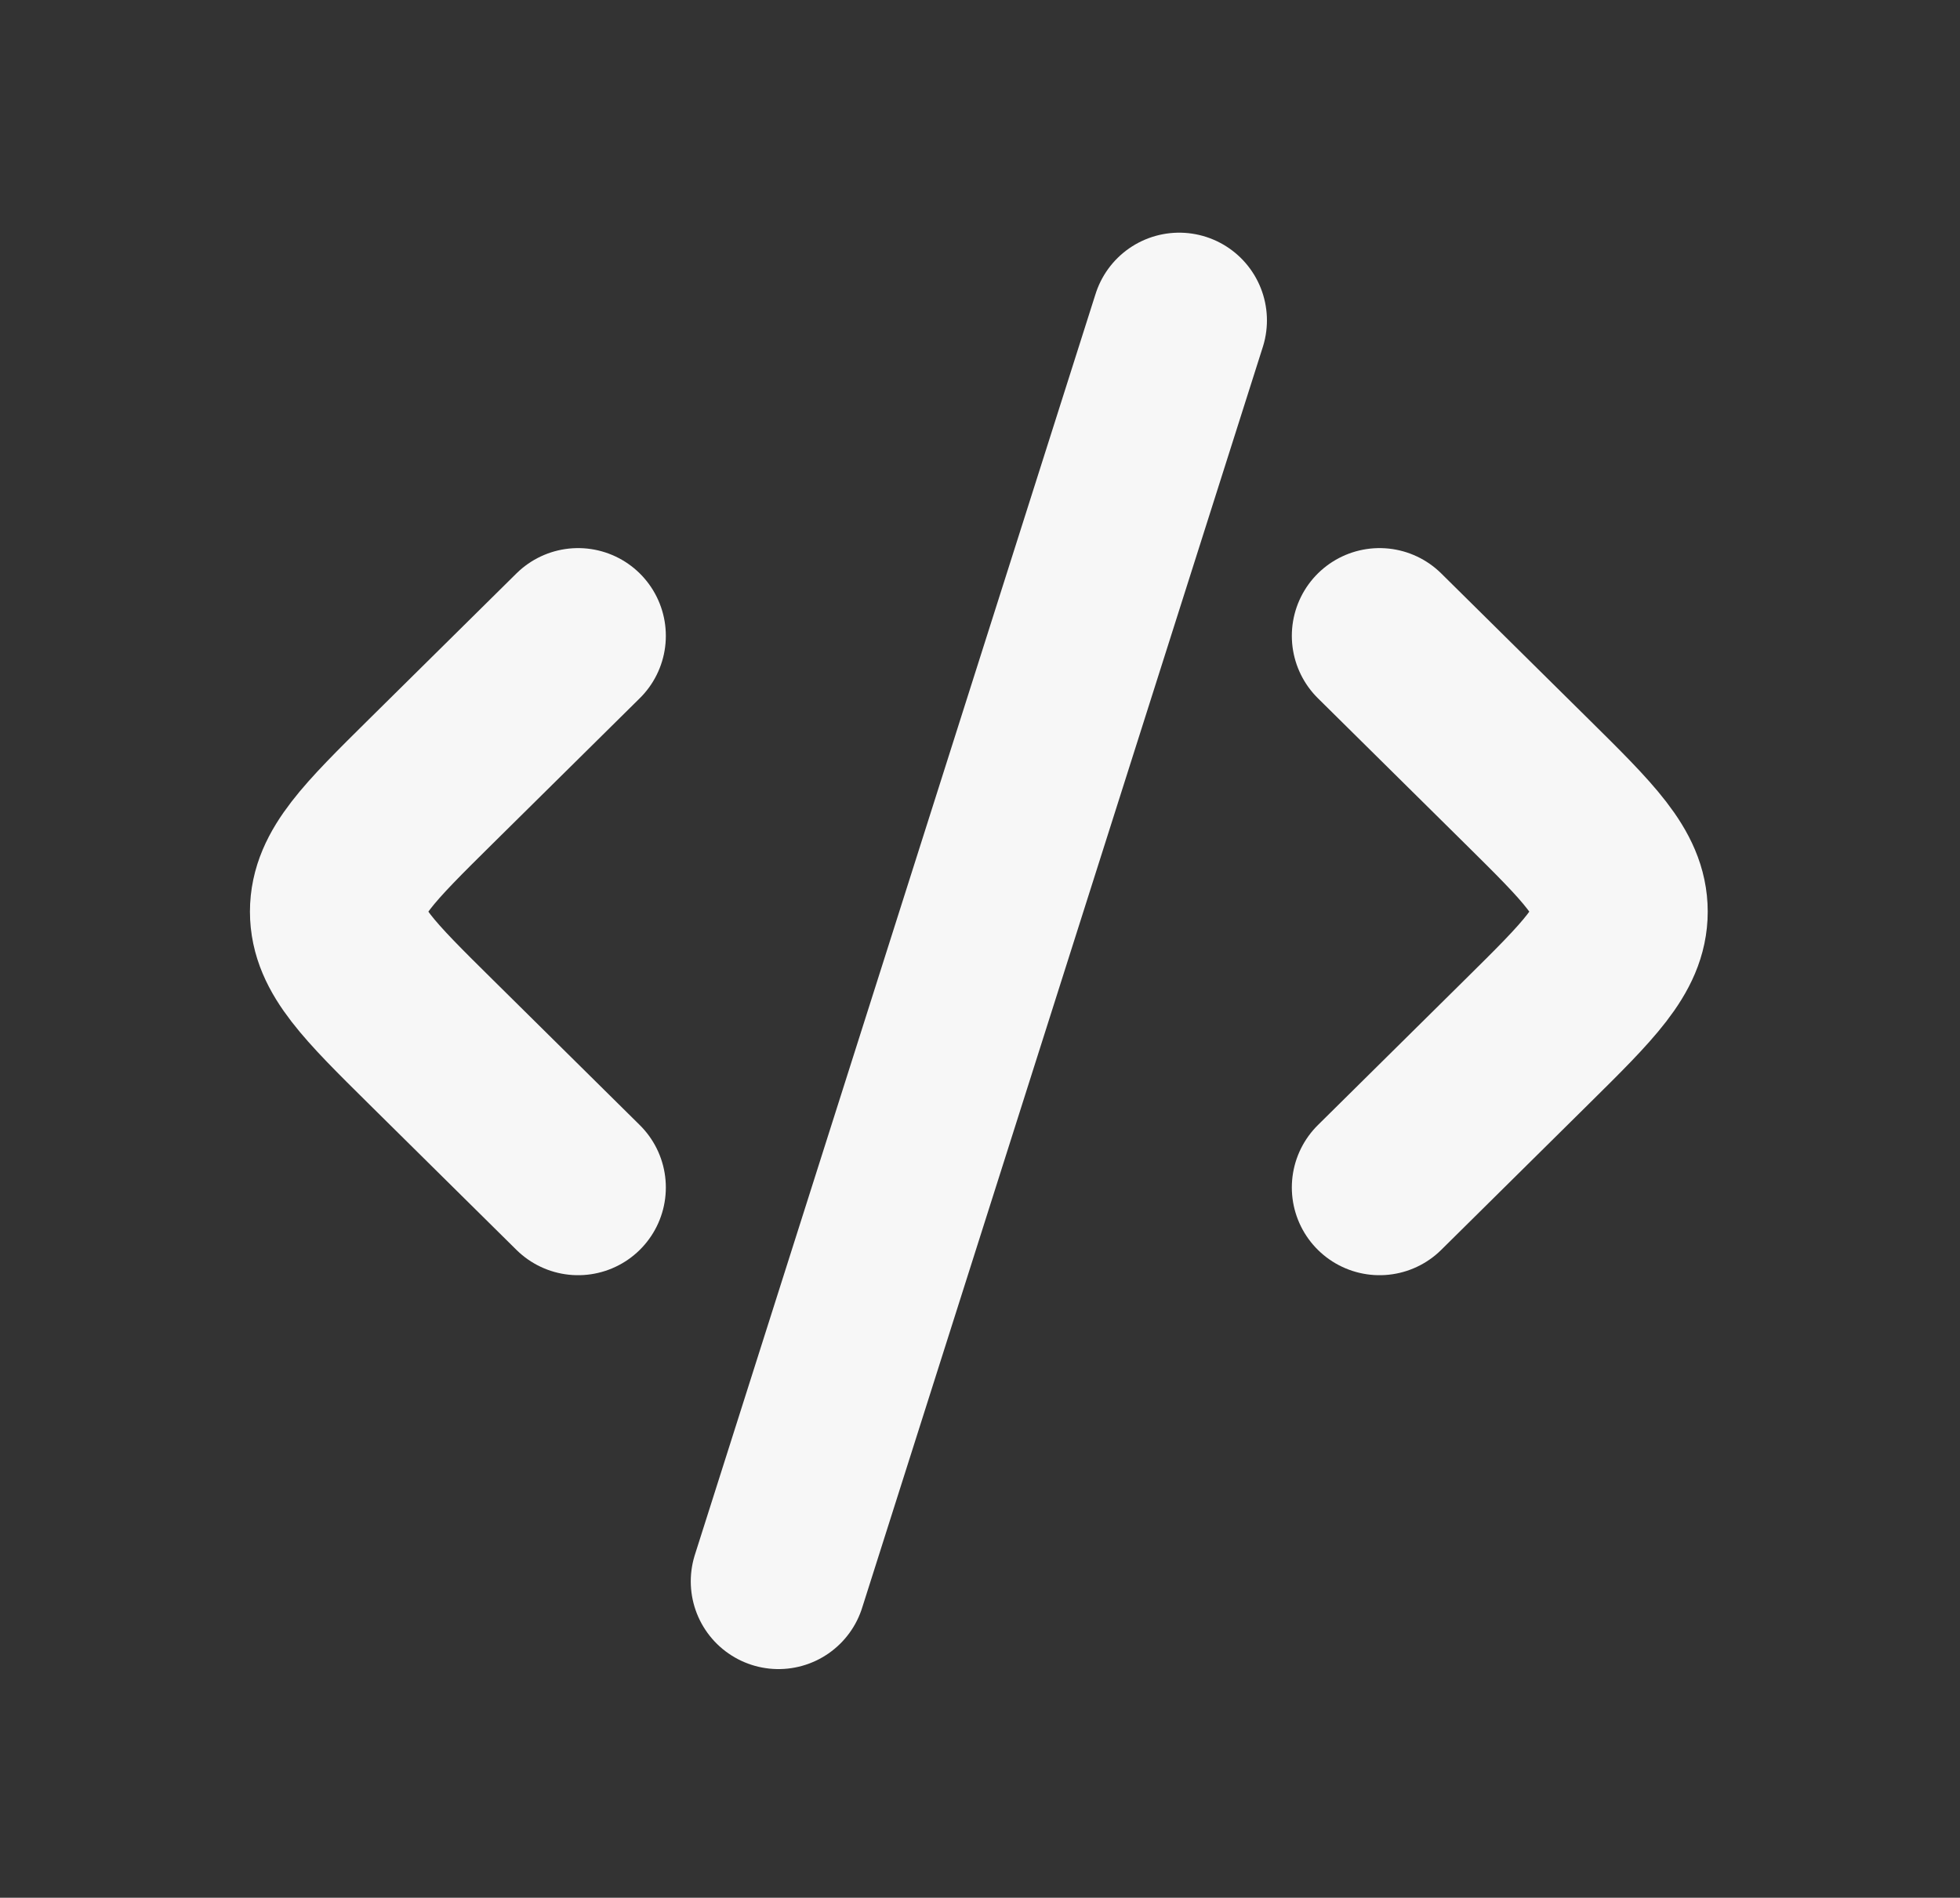 <svg width="63" height="61" viewBox="0 0 63 61" fill="none" xmlns="http://www.w3.org/2000/svg">
<rect x="0" y="0" width="63" height="61" fill="#333333" stroke="none"/>
<path d="M44.343 20.438L49.082 25.124C51.075 27.095 52.071 28.08 52.071 29.304C52.071 30.528 51.075 31.513 49.082 33.483L44.343 38.17" stroke="#F7F7F7" stroke-width="5.64" stroke-linecap="round" stroke-linejoin="round"/>
<path d="M18.582 20.438L13.842 25.124C11.85 27.095 10.854 28.08 10.854 29.304C10.854 30.528 11.85 31.513 13.842 33.483L18.582 38.17" stroke="#F7F7F7" stroke-width="5.64" stroke-linecap="round" stroke-linejoin="round"/>
<path d="M37.903 10.299L25.023 50.831" stroke="#F7F7F7" stroke-width="5.64" stroke-linecap="round" stroke-linejoin="round"/>
</svg>

